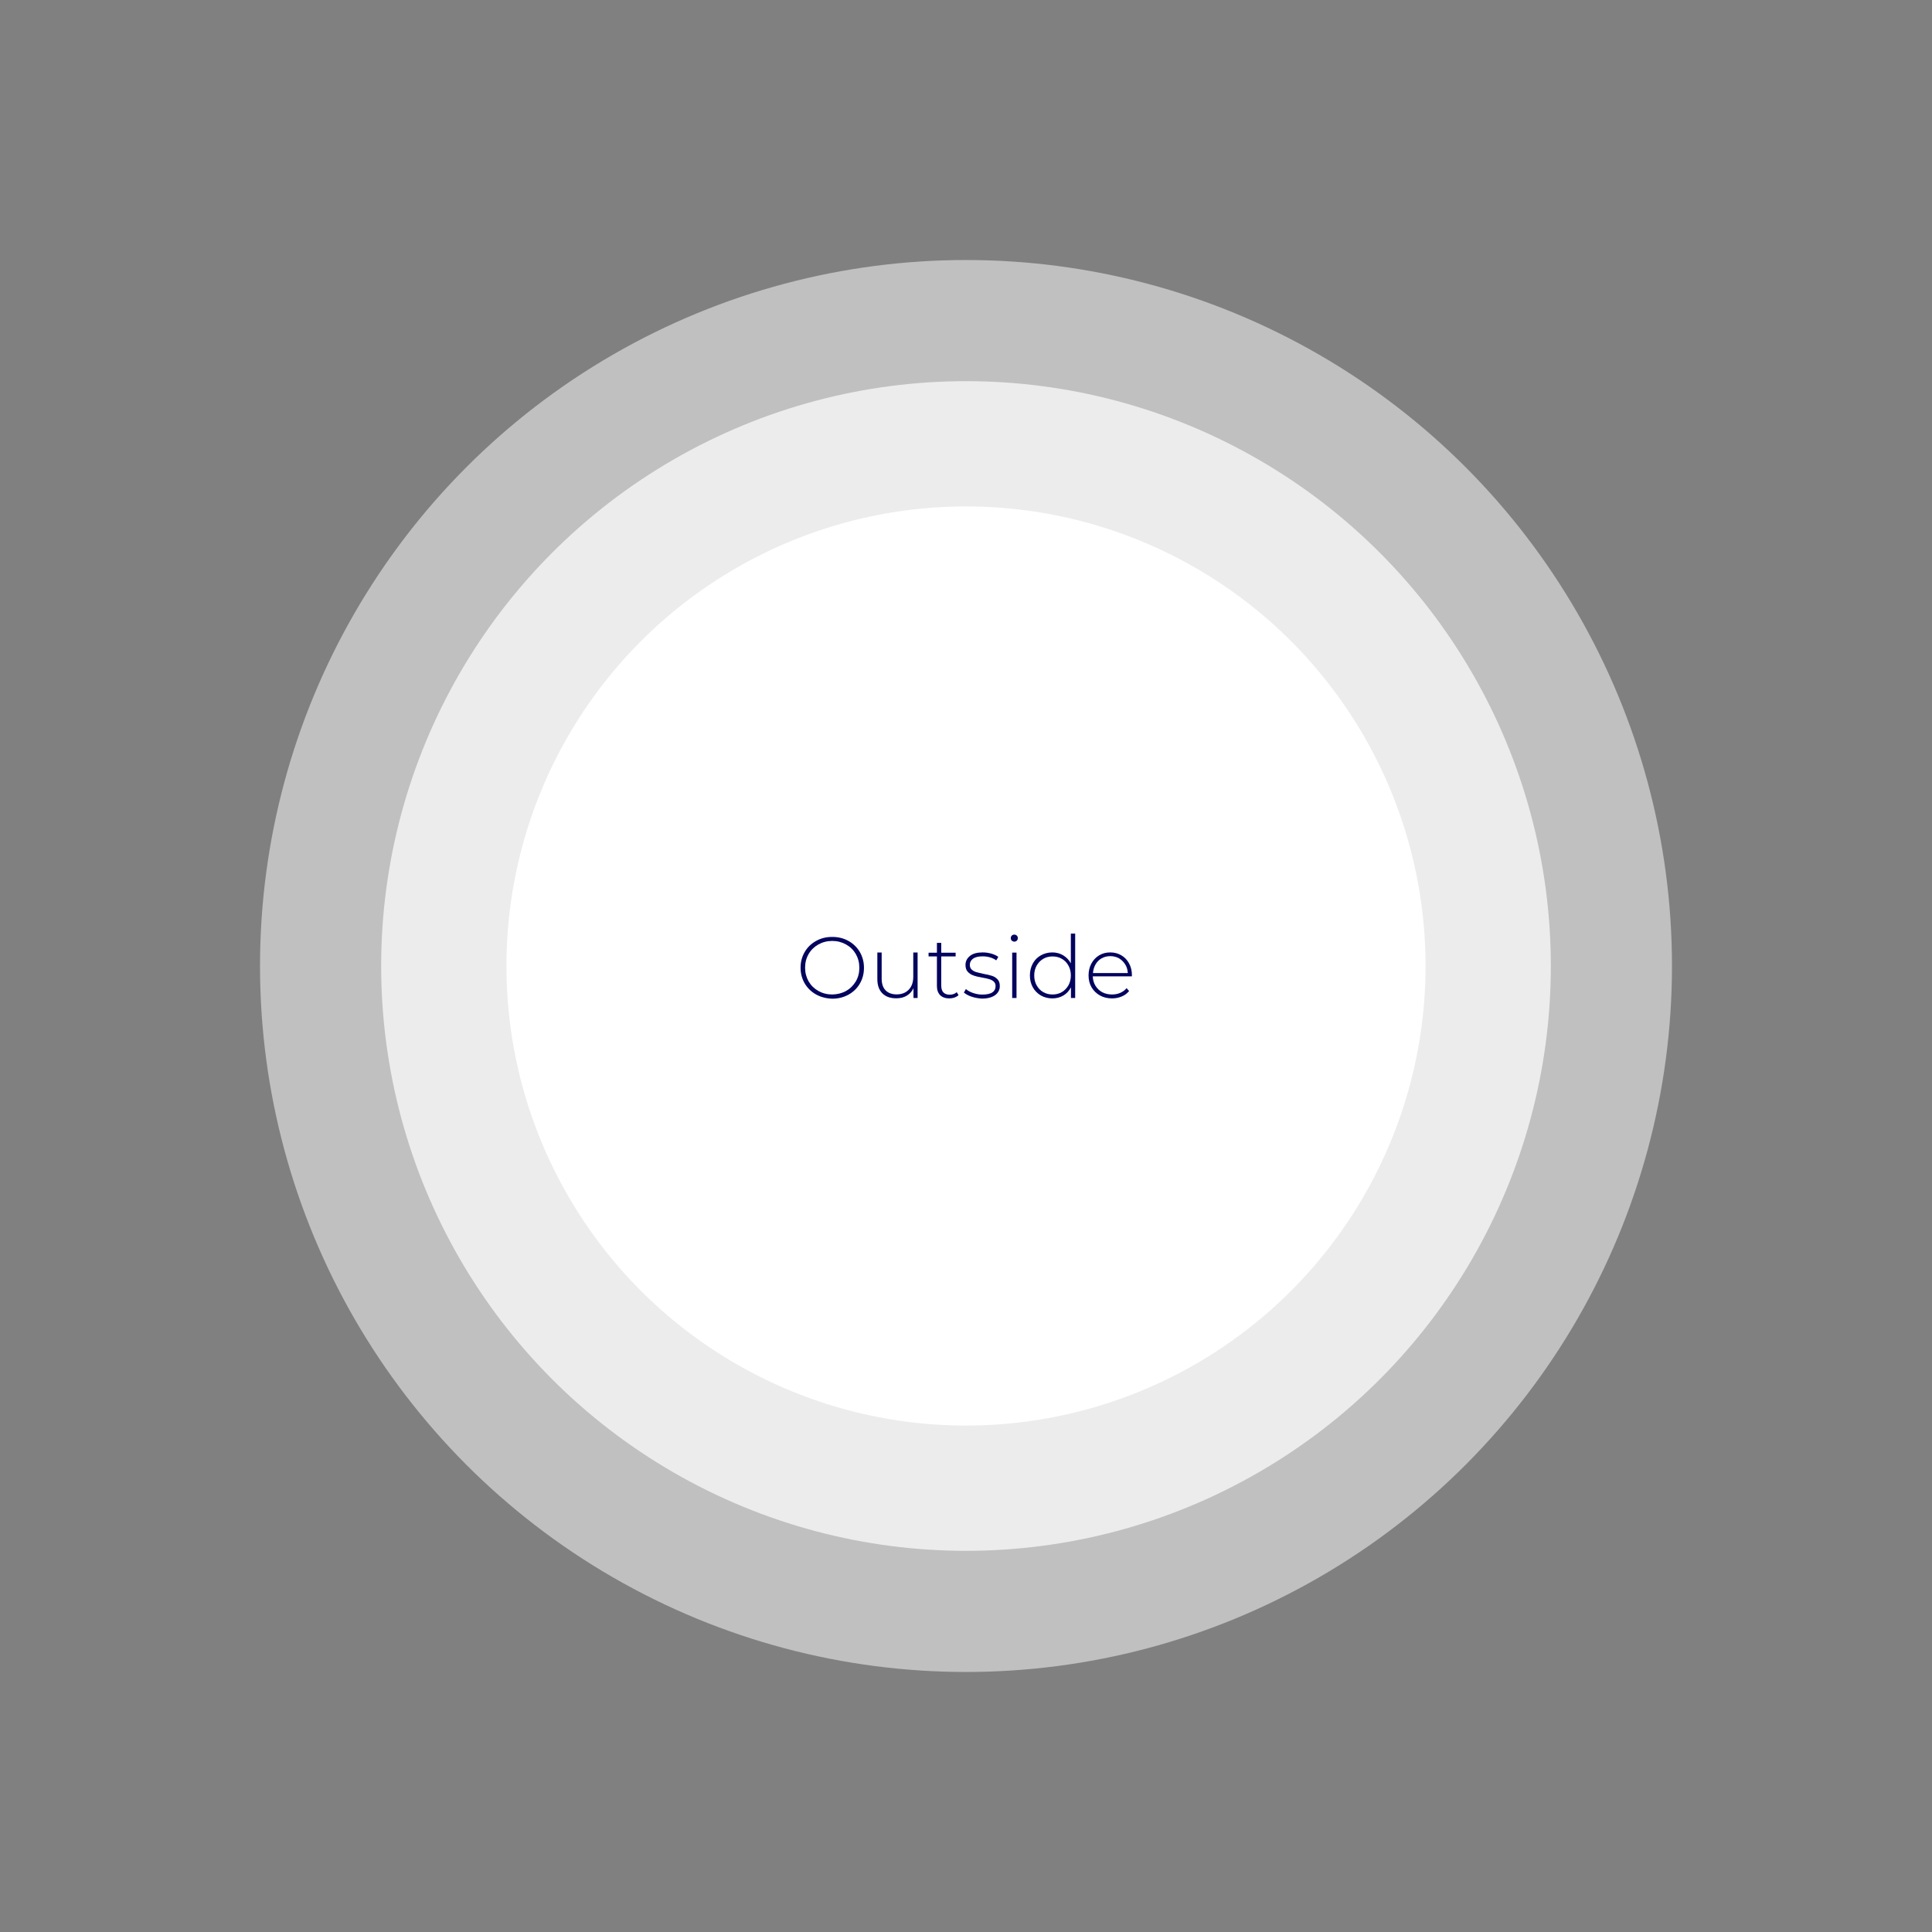 <?xml version="1.0" encoding="utf-8"?>
<!-- Generator: Adobe Illustrator 25.3.0, SVG Export Plug-In . SVG Version: 6.00 Build 0)  -->
<svg version="1.1" id="Livello_1" xmlns="http://www.w3.org/2000/svg" xmlns:xlink="http://www.w3.org/1999/xlink" x="0px" y="0px"
	 viewBox="0 0 1920 1920" style="enable-background:new 0 0 1920 1920;" xml:space="preserve">
<rect x="0" y="0" width="1920" height="1920" fill="#808080" stroke="none"/>
<style type="text/css">
	.st0{opacity:0.5;fill:#FFFFFF;enable-background:new    ;}
	.st1{opacity:0.7;fill:#FFFFFF;enable-background:new    ;}
	.st2{fill:#FFFFFF;}
	.st3{enable-background:new    ;}
	.st4{fill:#03045E;}
</style>
<circle class="st0" cx="960" cy="960" r="701.6"/>
<circle class="st1" cx="960" cy="960" r="581.2"/>
<circle class="st2" cx="960" cy="960" r="456.7"/>
<g class="st3">
	<path class="st4" d="M811,988.3c-4.8-2.7-8.5-6.3-11.3-11c-2.7-4.7-4.1-9.9-4.1-15.6c0-5.8,1.4-11,4.1-15.6
		c2.7-4.7,6.5-8.3,11.3-11c4.8-2.7,10.1-4,16.1-4c5.9,0,11.3,1.3,16.1,4c4.8,2.7,8.5,6.3,11.3,11c2.7,4.7,4.1,9.9,4.1,15.7
		c0,5.8-1.4,11.1-4.1,15.7c-2.7,4.7-6.5,8.3-11.3,11c-4.8,2.6-10.1,4-16.1,4C821.1,992.3,815.7,990.9,811,988.3z M840.8,984.8
		c4.1-2.3,7.3-5.5,9.7-9.5c2.4-4.1,3.5-8.6,3.5-13.6c0-5-1.2-9.5-3.5-13.6c-2.4-4.1-5.6-7.2-9.7-9.5c-4.1-2.3-8.7-3.5-13.7-3.5
		c-5.1,0-9.7,1.2-13.8,3.5c-4.1,2.3-7.4,5.5-9.7,9.5c-2.4,4.1-3.5,8.6-3.5,13.6c0,5,1.2,9.5,3.5,13.6c2.4,4.1,5.6,7.2,9.7,9.5
		c4.1,2.3,8.7,3.5,13.8,3.5C832.1,988.2,836.7,987.1,840.8,984.8z"/>
	<path class="st4" d="M911.9,946.7v45.1h-4.1v-9.7c-1.5,3.2-3.7,5.6-6.7,7.4c-2.9,1.8-6.4,2.6-10.4,2.6c-5.9,0-10.5-1.6-13.8-4.9
		c-3.3-3.3-5-8-5-14.2v-26.4h4.3v26c0,5.1,1.3,8.9,3.9,11.6c2.6,2.6,6.2,4,11,4c5.1,0,9.1-1.6,12.1-4.8c3-3.2,4.4-7.4,4.4-12.8v-24
		H911.9z"/>
	<path class="st4" d="M952.6,989c-1.1,1-2.5,1.8-4.1,2.4c-1.6,0.5-3.4,0.8-5.1,0.8c-3.9,0-6.9-1.1-9.1-3.2c-2.1-2.2-3.2-5.2-3.2-9
		v-29.5h-8.3v-3.7h8.3v-9.8h4.3v9.8h14.3v3.7h-14.3v29c0,2.9,0.7,5.2,2.1,6.7c1.4,1.5,3.5,2.3,6.3,2.3c2.8,0,5.2-0.8,7-2.5
		L952.6,989z"/>
	<path class="st4" d="M965.6,990.5c-3.3-1.1-5.8-2.5-7.7-4.1l2-3.5c1.8,1.6,4.2,2.9,7.1,3.9c2.9,1,5.9,1.6,9.1,1.6
		c4.5,0,7.9-0.7,10.1-2.2c2.2-1.5,3.2-3.6,3.2-6.2c0-1.9-0.6-3.4-1.8-4.5c-1.2-1.1-2.6-1.9-4.4-2.4c-1.7-0.5-4.1-1.1-7.2-1.6
		c-3.6-0.6-6.5-1.3-8.6-2.1c-2.2-0.7-4.1-2-5.6-3.6c-1.6-1.7-2.3-4-2.3-6.9c0-3.6,1.5-6.5,4.4-8.9s7.2-3.5,12.7-3.5
		c2.9,0,5.7,0.4,8.6,1.2c2.8,0.8,5.1,1.9,6.9,3.2l-2,3.5c-1.8-1.3-3.9-2.3-6.3-3c-2.4-0.7-4.8-1-7.3-1c-4.2,0-7.4,0.8-9.5,2.3
		c-2.1,1.6-3.2,3.6-3.2,6.1c0,2,0.6,3.6,1.8,4.7c1.2,1.1,2.7,2,4.4,2.5c1.8,0.5,4.2,1.1,7.4,1.8c3.5,0.6,6.4,1.3,8.5,2
		c2.2,0.7,4,1.9,5.5,3.5c1.5,1.6,2.2,3.8,2.2,6.7c0,3.7-1.6,6.7-4.7,9c-3.1,2.2-7.5,3.4-13.1,3.4
		C972.4,992.2,968.9,991.6,965.6,990.5z"/>
	<path class="st4" d="M1005.5,934.8c-0.7-0.7-1-1.5-1-2.5s0.3-1.8,1-2.5c0.7-0.7,1.5-1,2.5-1s1.8,0.3,2.5,1s1,1.5,1,2.5
		c0,1-0.3,1.8-1,2.5s-1.5,1-2.5,1S1006.2,935.4,1005.5,934.8z M1005.9,946.7h4.3v45.1h-4.3V946.7z"/>
	<path class="st4" d="M1068.5,927.7v64.1h-4.2v-10.6c-1.8,3.5-4.3,6.2-7.5,8.1c-3.2,1.9-6.9,2.9-11,2.9c-4.2,0-8-1-11.4-2.9
		c-3.4-2-6.1-4.7-8-8.1c-1.9-3.5-2.9-7.4-2.9-11.8c0-4.4,1-8.4,2.9-11.9c1.9-3.5,4.6-6.2,8-8.1c3.4-1.9,7.2-2.9,11.4-2.9
		c4,0,7.6,1,10.8,2.9c3.2,1.9,5.7,4.6,7.6,7.9v-29.5H1068.5z M1055.3,985.9c2.7-1.6,4.9-3.9,6.5-6.7c1.6-2.9,2.4-6.2,2.4-9.8
		c0-3.7-0.8-7-2.4-9.8c-1.6-2.9-3.7-5.1-6.5-6.7c-2.7-1.6-5.8-2.4-9.3-2.4s-6.6,0.8-9.3,2.4c-2.7,1.6-4.9,3.9-6.5,6.7
		c-1.6,2.9-2.4,6.2-2.4,9.8c0,3.7,0.8,7,2.4,9.8c1.6,2.9,3.7,5.1,6.5,6.7c2.7,1.6,5.8,2.4,9.3,2.4S1052.6,987.5,1055.3,985.9z"/>
	<path class="st4" d="M1124.8,970.3h-38.8c0.1,3.5,1,6.6,2.7,9.4c1.7,2.7,3.9,4.9,6.8,6.4c2.9,1.5,6.1,2.2,9.6,2.2
		c2.9,0,5.7-0.5,8.2-1.6c2.5-1.1,4.6-2.6,6.3-4.7l2.5,2.9c-2,2.4-4.4,4.2-7.4,5.4c-3,1.3-6.2,1.9-9.6,1.9c-4.5,0-8.5-1-12-2.9
		c-3.5-2-6.3-4.7-8.3-8.1s-3-7.4-3-11.8c0-4.4,0.9-8.3,2.8-11.8c1.9-3.5,4.4-6.2,7.7-8.2c3.3-2,7-2.9,11.1-2.9c4.1,0,7.8,1,11,2.9
		c3.3,1.9,5.8,4.6,7.7,8.1c1.9,3.5,2.8,7.4,2.8,11.8L1124.8,970.3z M1094.9,952.3c-2.5,1.4-4.6,3.4-6.1,6c-1.5,2.6-2.4,5.5-2.6,8.7
		h34.6c-0.2-3.2-1-6.1-2.6-8.6c-1.6-2.5-3.6-4.5-6.1-6c-2.5-1.4-5.4-2.2-8.6-2.2C1100.3,950.2,1097.4,950.9,1094.9,952.3z"/>
</g>
</svg>
